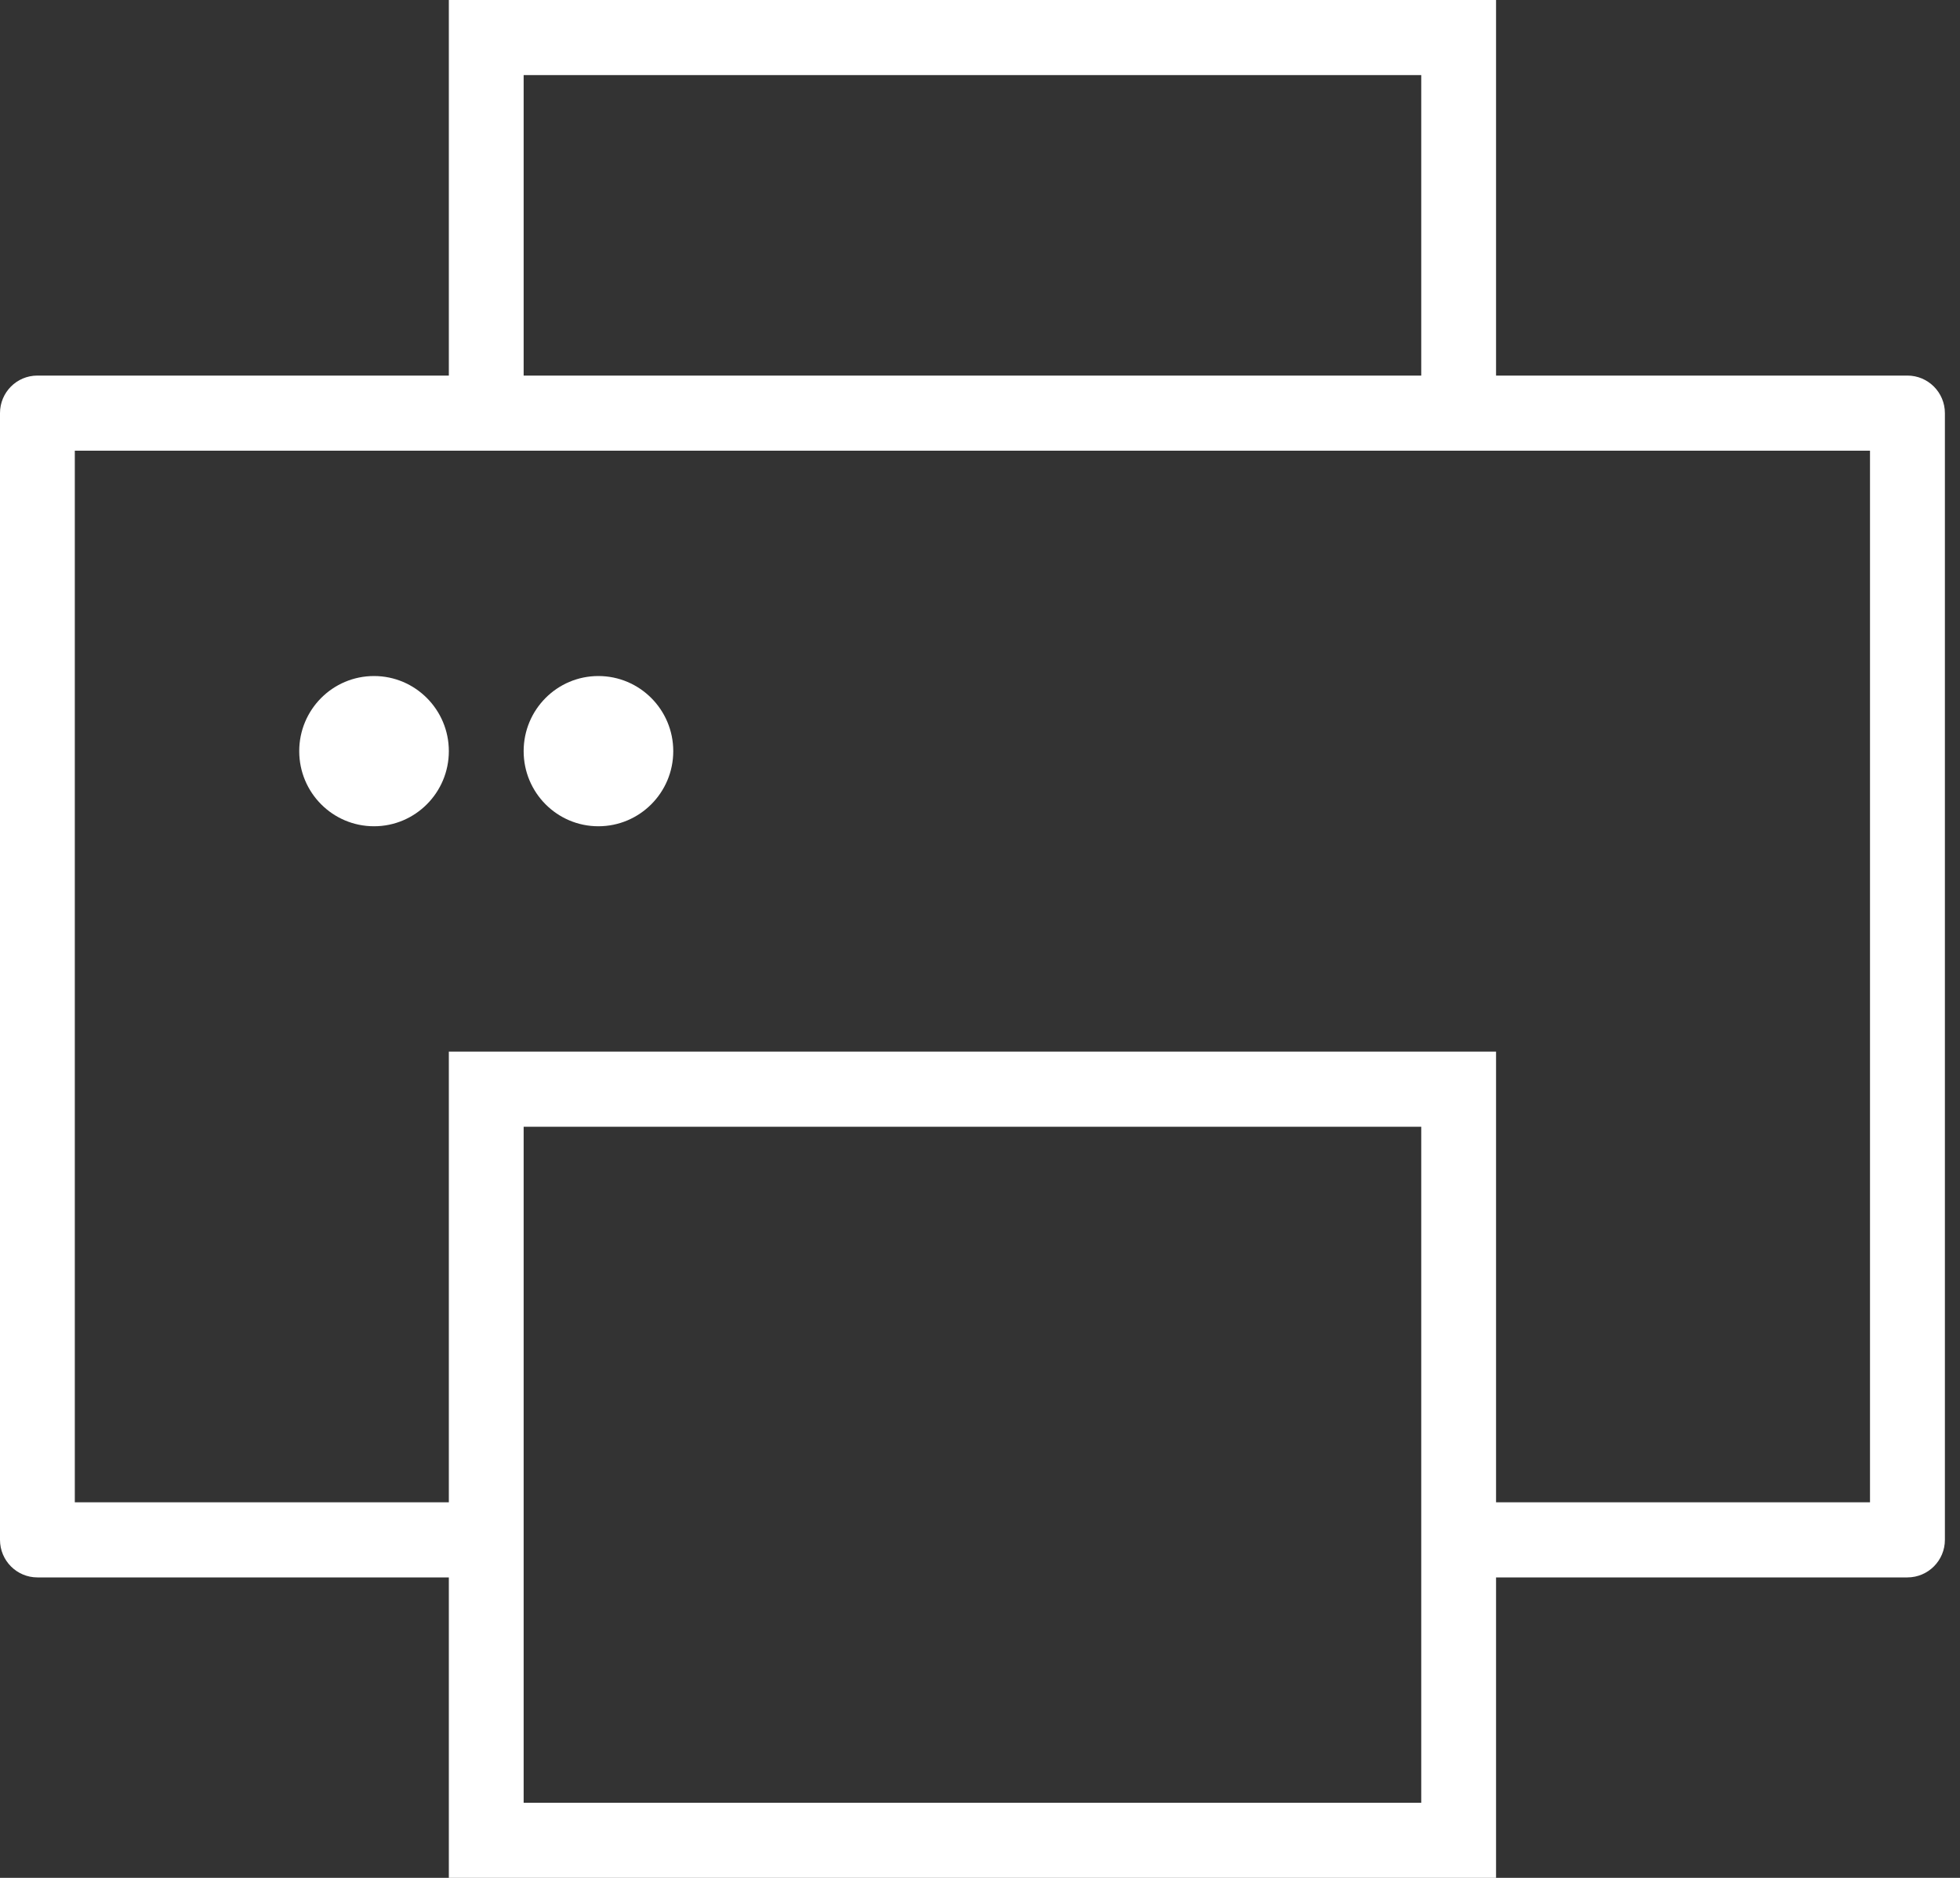 <?xml version="1.0" encoding="UTF-8" standalone="no"?>
<svg width="24px" height="23px" viewBox="0 0 24 23" version="1.1" xmlns="http://www.w3.org/2000/svg" xmlns:xlink="http://www.w3.org/1999/xlink">
    <rect x="0" y="0" width="24" height="23" fill="#333333" stroke="none"/>
    <!-- Generator: Sketch 40 (33762) - http://www.bohemiancoding.com/sketch -->
    <title>print-outline-icon</title>
    <desc>Created with Sketch.</desc>
    <defs></defs>
    <g id="Page-1" stroke="none" stroke-width="1" fill="none" fill-rule="evenodd">
        <g id="SFL---My-Achievements---Certificate" transform="translate(-1041, -198)" fill="#FFFFFF">
            <g id="print-outline-icon" transform="translate(1041, 198)">
                <path d="M23.356,19.32 L18.319,19.32 L18.319,23 L5.496,23 L5.496,19.32 L0.458,19.32 C0.205,19.32 0,19.114 0,18.86 L0,5.06 C0,4.806 0.204,4.6 0.458,4.6 L5.496,4.6 L5.496,0 L18.319,0 L18.319,4.6 L23.356,4.6 C23.609,4.6 23.815,4.806 23.815,5.06 L23.815,18.86 C23.815,19.114 23.609,19.32 23.356,19.32 L23.356,19.32 Z M6.412,22.08 L17.403,22.08 L17.403,13.8 L6.412,13.8 L6.412,22.08 L6.412,22.08 Z M17.403,0.92 L6.412,0.92 L6.412,4.6 L17.403,4.6 L17.403,0.92 L17.403,0.92 Z M22.898,5.52 L18.319,5.52 L5.496,5.52 L0.916,5.52 L0.916,18.4 L5.496,18.4 L5.496,12.88 L18.319,12.88 L18.319,18.4 L22.898,18.4 L22.898,5.52 L22.898,5.52 Z M7.327,10.12 C6.821,10.12 6.412,9.708 6.412,9.2 C6.412,8.692 6.821,8.28 7.327,8.28 C7.833,8.28 8.244,8.692 8.244,9.2 C8.244,9.708 7.833,10.12 7.327,10.12 L7.327,10.12 Z M4.58,10.12 C4.073,10.12 3.664,9.708 3.664,9.2 C3.664,8.692 4.073,8.28 4.58,8.28 C5.085,8.28 5.496,8.692 5.496,9.2 C5.496,9.708 5.085,10.12 4.58,10.12 L4.58,10.12 Z" id="Shape"></path>
            </g>
        </g>
    </g>
</svg>